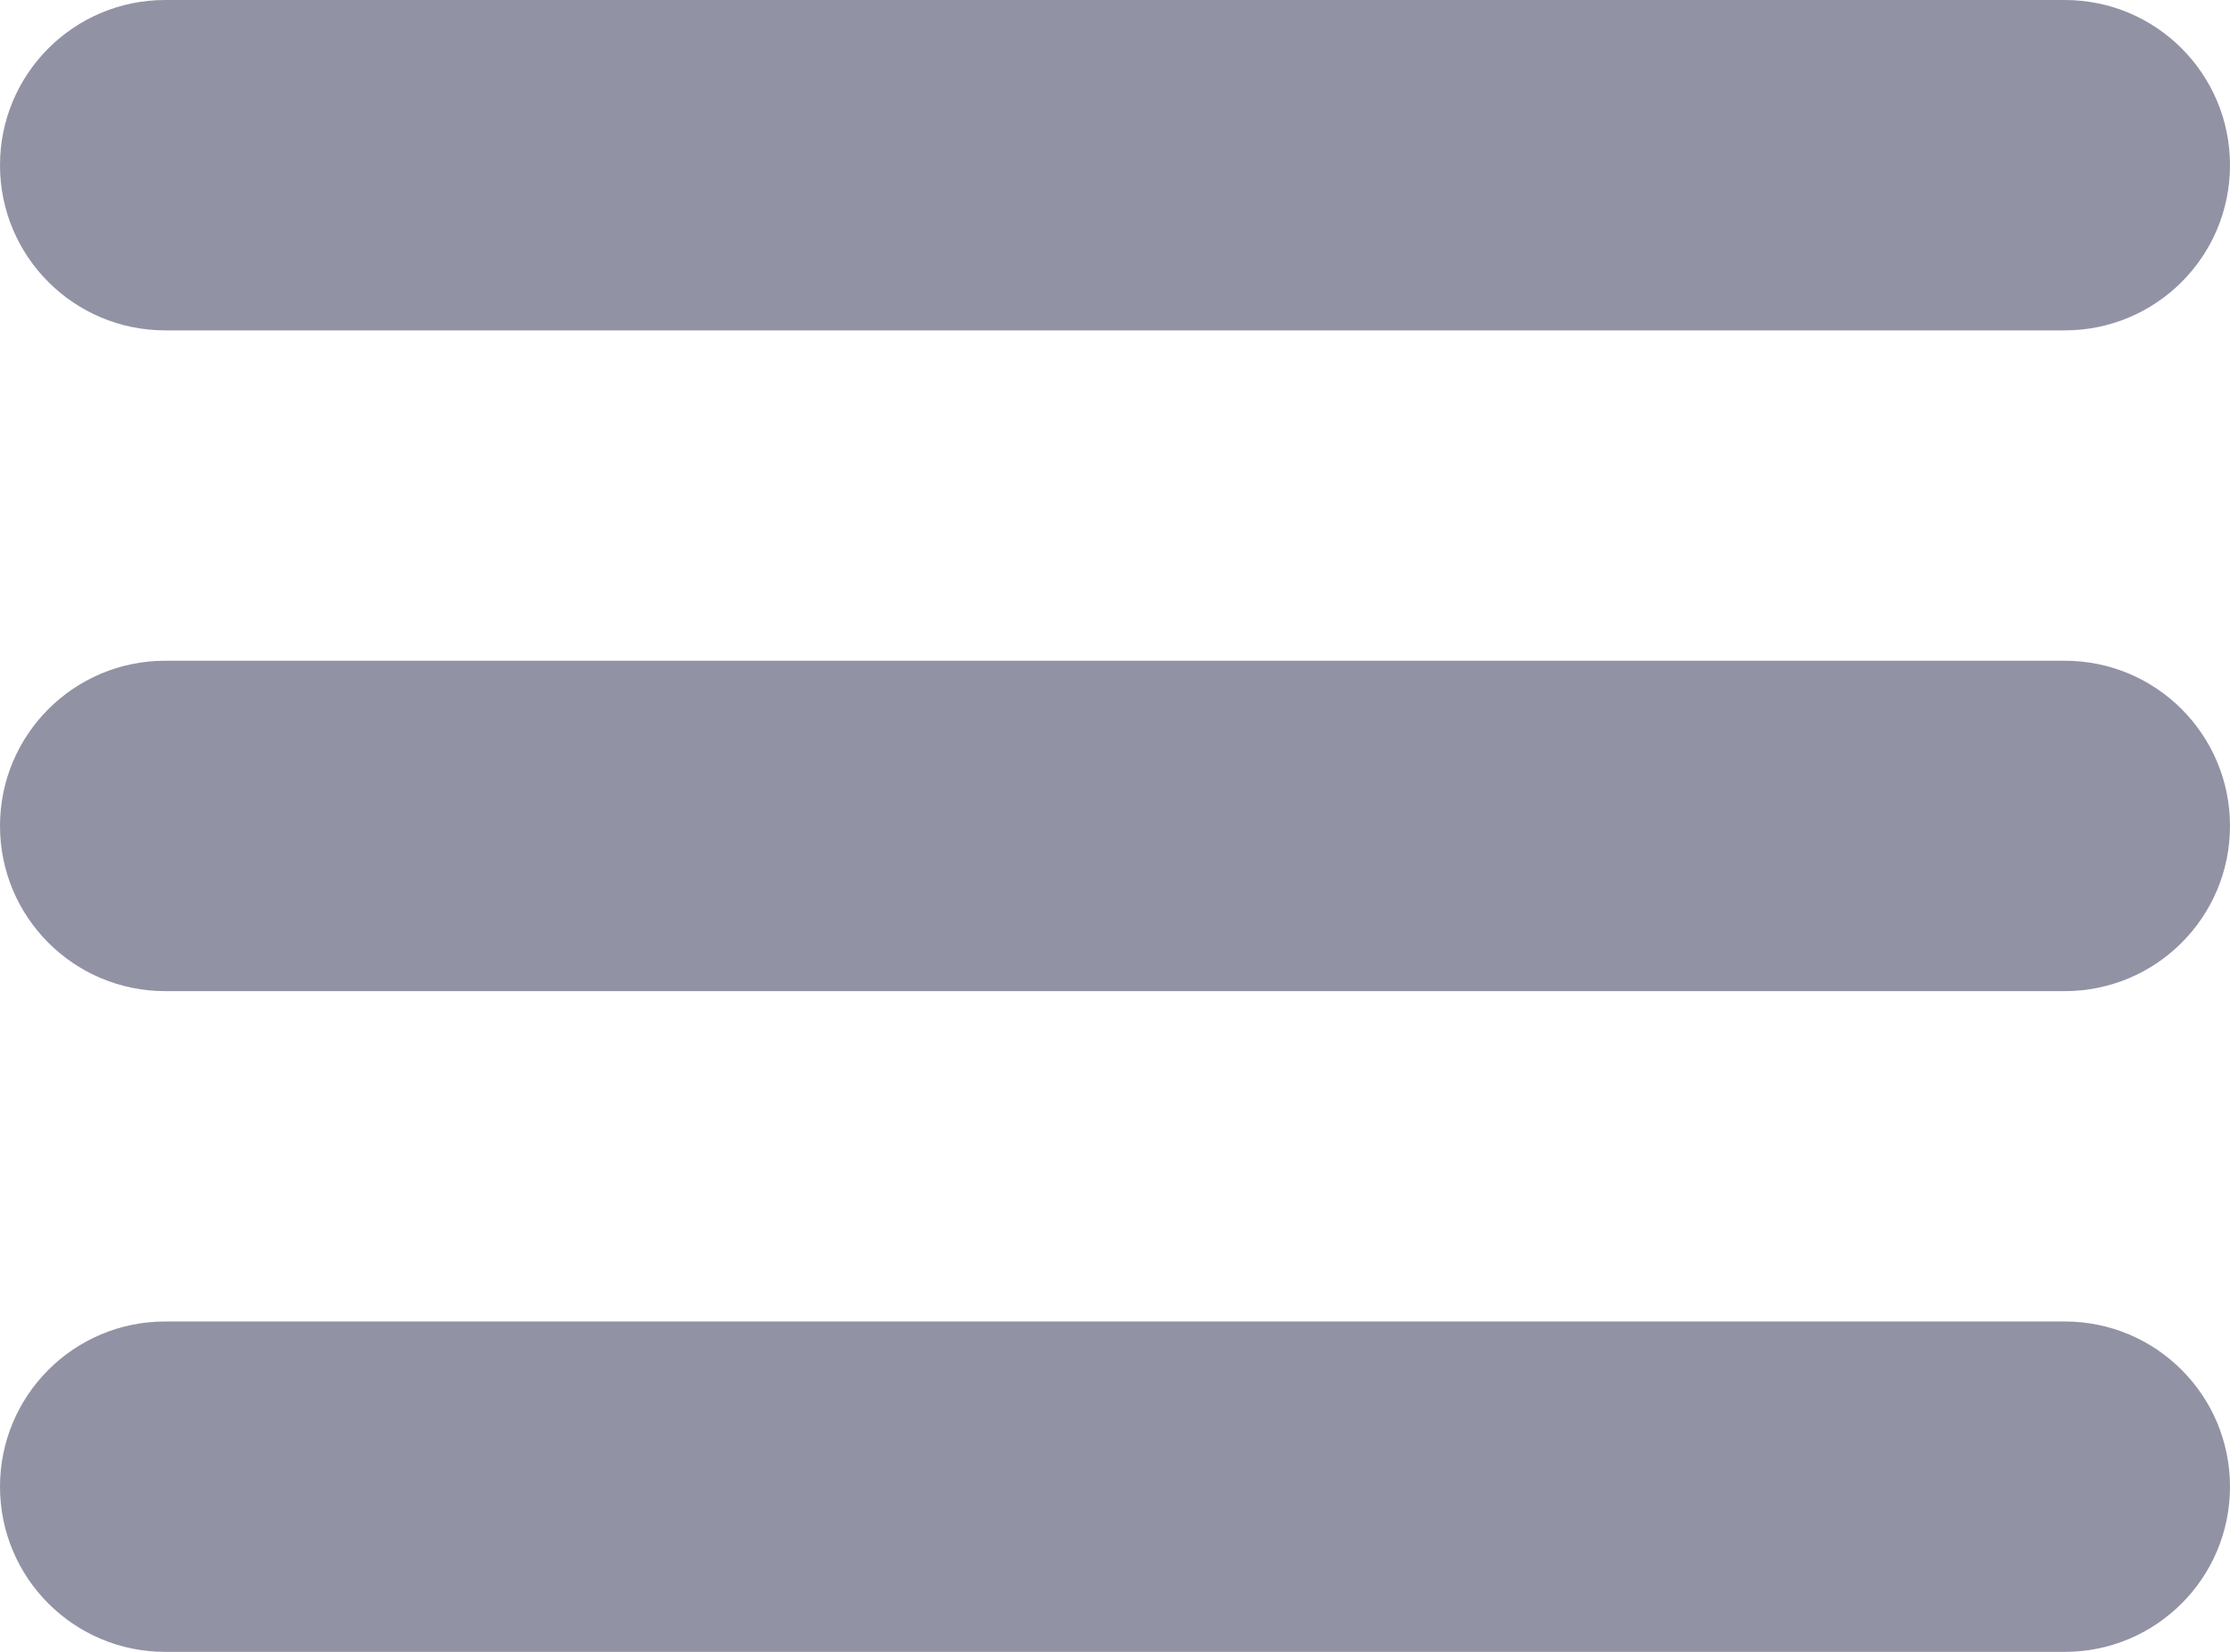 <svg width="27" height="20" viewBox="0 0 27 20" fill="none" xmlns="http://www.w3.org/2000/svg">
<path fill-rule="evenodd" clip-rule="evenodd" d="M0 2C0 0.895 0.895 0 2 0H25C26.105 0 27 0.895 27 2C27 3.105 26.105 4 25 4H2C0.895 4 0 3.105 0 2ZM0 10C0 8.895 0.895 8 2 8H25C26.105 8 27 8.895 27 10C27 11.105 26.105 12 25 12H2C0.895 12 0 11.105 0 10ZM2 16C0.895 16 0 16.895 0 18C0 19.105 0.895 20 2 20H25C26.105 20 27 19.105 27 18C27 16.895 26.105 16 25 16H2Z" fill="#9292A5"/>
</svg>
